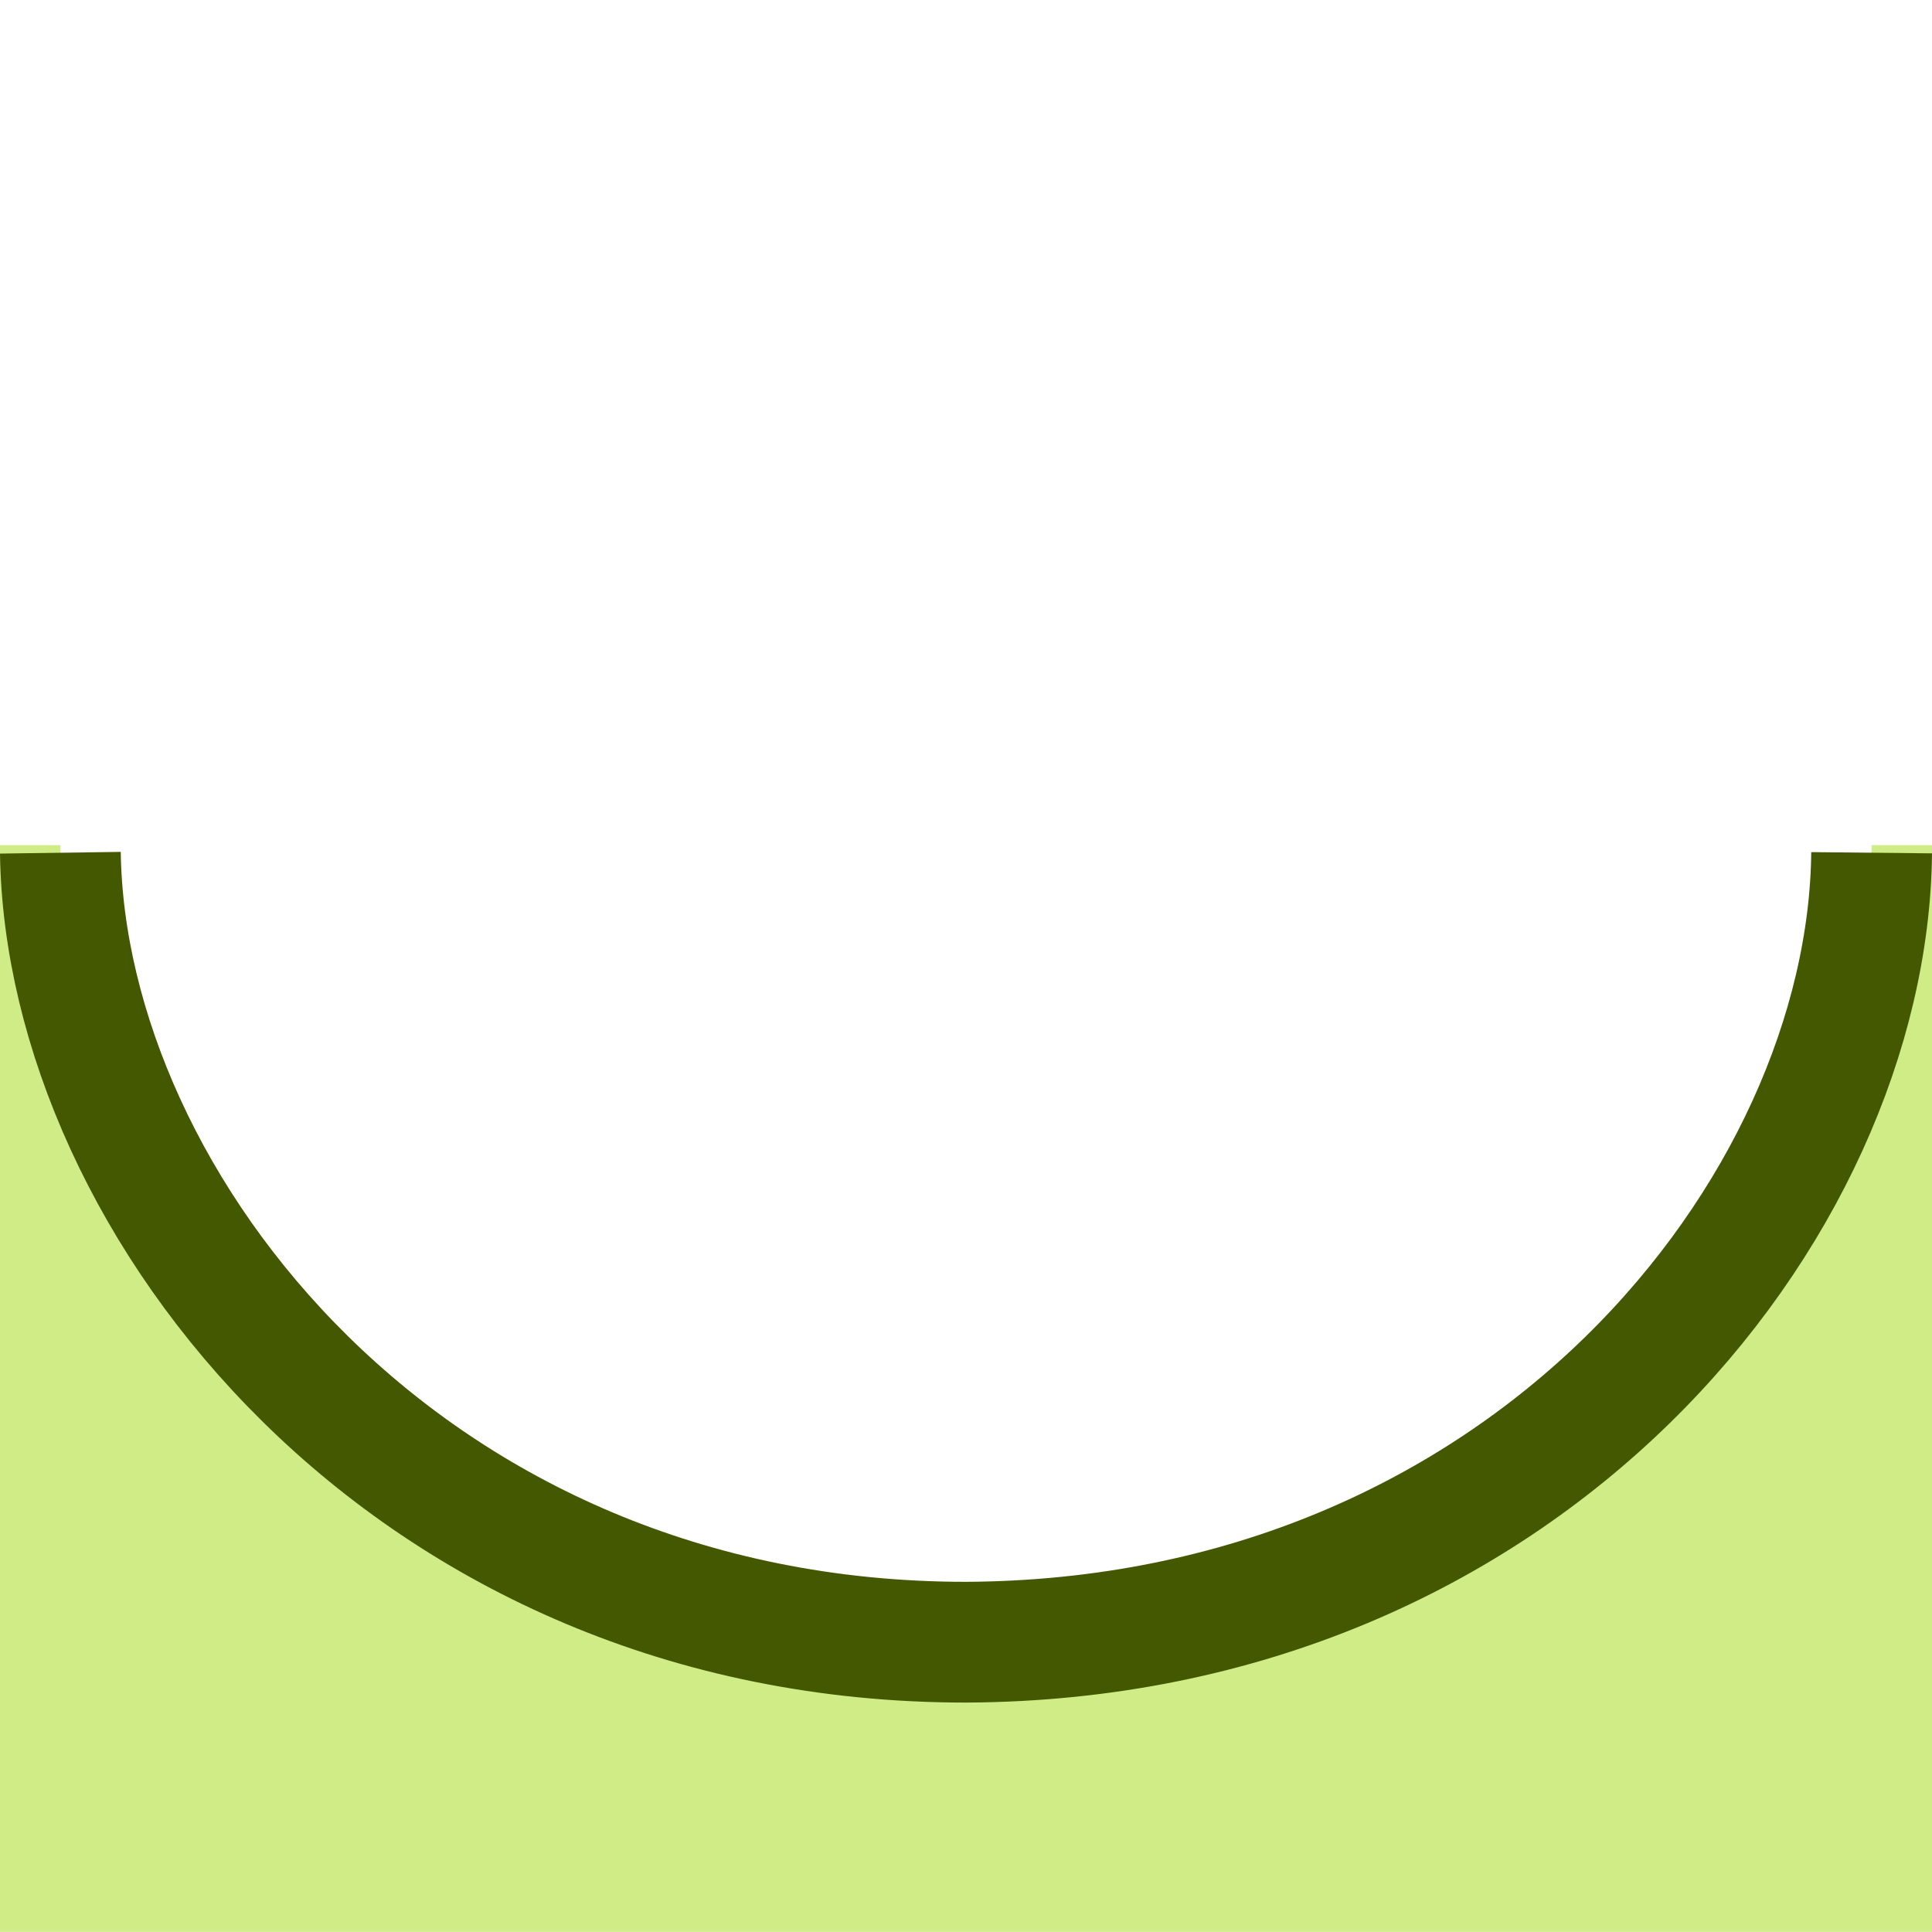 <?xml version="1.0" encoding="UTF-8" standalone="no"?>
<svg
   width="16"
   height="16"
   id="svg2985"
   version="1.1"
   xml:space="preserve"
   xmlns="http://www.w3.org/2000/svg"
   xmlns:svg="http://www.w3.org/2000/svg"
   xmlns:rdf="http://www.w3.org/1999/02/22-rdf-syntax-ns#"
   xmlns:cc="http://creativecommons.org/ns#"
   xmlns:dc="http://purl.org/dc/elements/1.1/"><defs
     id="defs2987"><linearGradient
       id="linearGradient5090"><stop
         style="stop-color:#435800;stop-opacity:1;"
         offset="0"
         id="stop5088" /></linearGradient><linearGradient
       id="linearGradient6402"><stop
         id="stop6404"
         offset="0"
         style="stop-color:#000000;stop-opacity:1;" /><stop
         id="stop6406"
         offset="1"
         style="stop-color:#000000;stop-opacity:0;" /></linearGradient><linearGradient
       id="linearGradient3816"><stop
         id="stop3818"
         offset="0"
         style="stop-color:#ffa576;stop-opacity:1;" /><stop
         style="stop-color:#f45400;stop-opacity:1;"
         offset="1"
         id="stop3782" /></linearGradient></defs><g
     id="layer1"
     style="display:inline"
     transform="translate(-705,-299.003)"><rect
       y="299.003"
       x="705"
       height="16"
       width="16"
       id="rect6561-8-2-9-1-9-6-6-0-8"
       style="opacity:0.99;fill:none;stroke:none" /><path
       id="rect1919"
       d="m 705,306.002 v 9 h 16 v -9 h -0.5 c -0.035,2.943 -2.86,6.506 -7.5,6.529 -4.627,0 -7.454,-3.627 -7.5,-6.529 z"
       style="fill:#d0ec86;fill-opacity:1;stroke:none;stroke-width:1.3;stroke-linecap:round;stroke-linejoin:bevel;stroke-miterlimit:4;stroke-dasharray:none;stroke-opacity:1;paint-order:normal" /><path
       id="path5150-9-29-2-8-7-2-3-5-0"
       d="m 720.5,306.065 c -0.03,2.945 -2.856,6.515 -7.5,6.538 -4.631,0 -7.459,-3.634 -7.5,-6.538"
       style="fill:none;fill-opacity:1;stroke:#435800;stroke-width:1;stroke-miterlimit:4;stroke-dasharray:none;stroke-opacity:1" /></g></svg>
